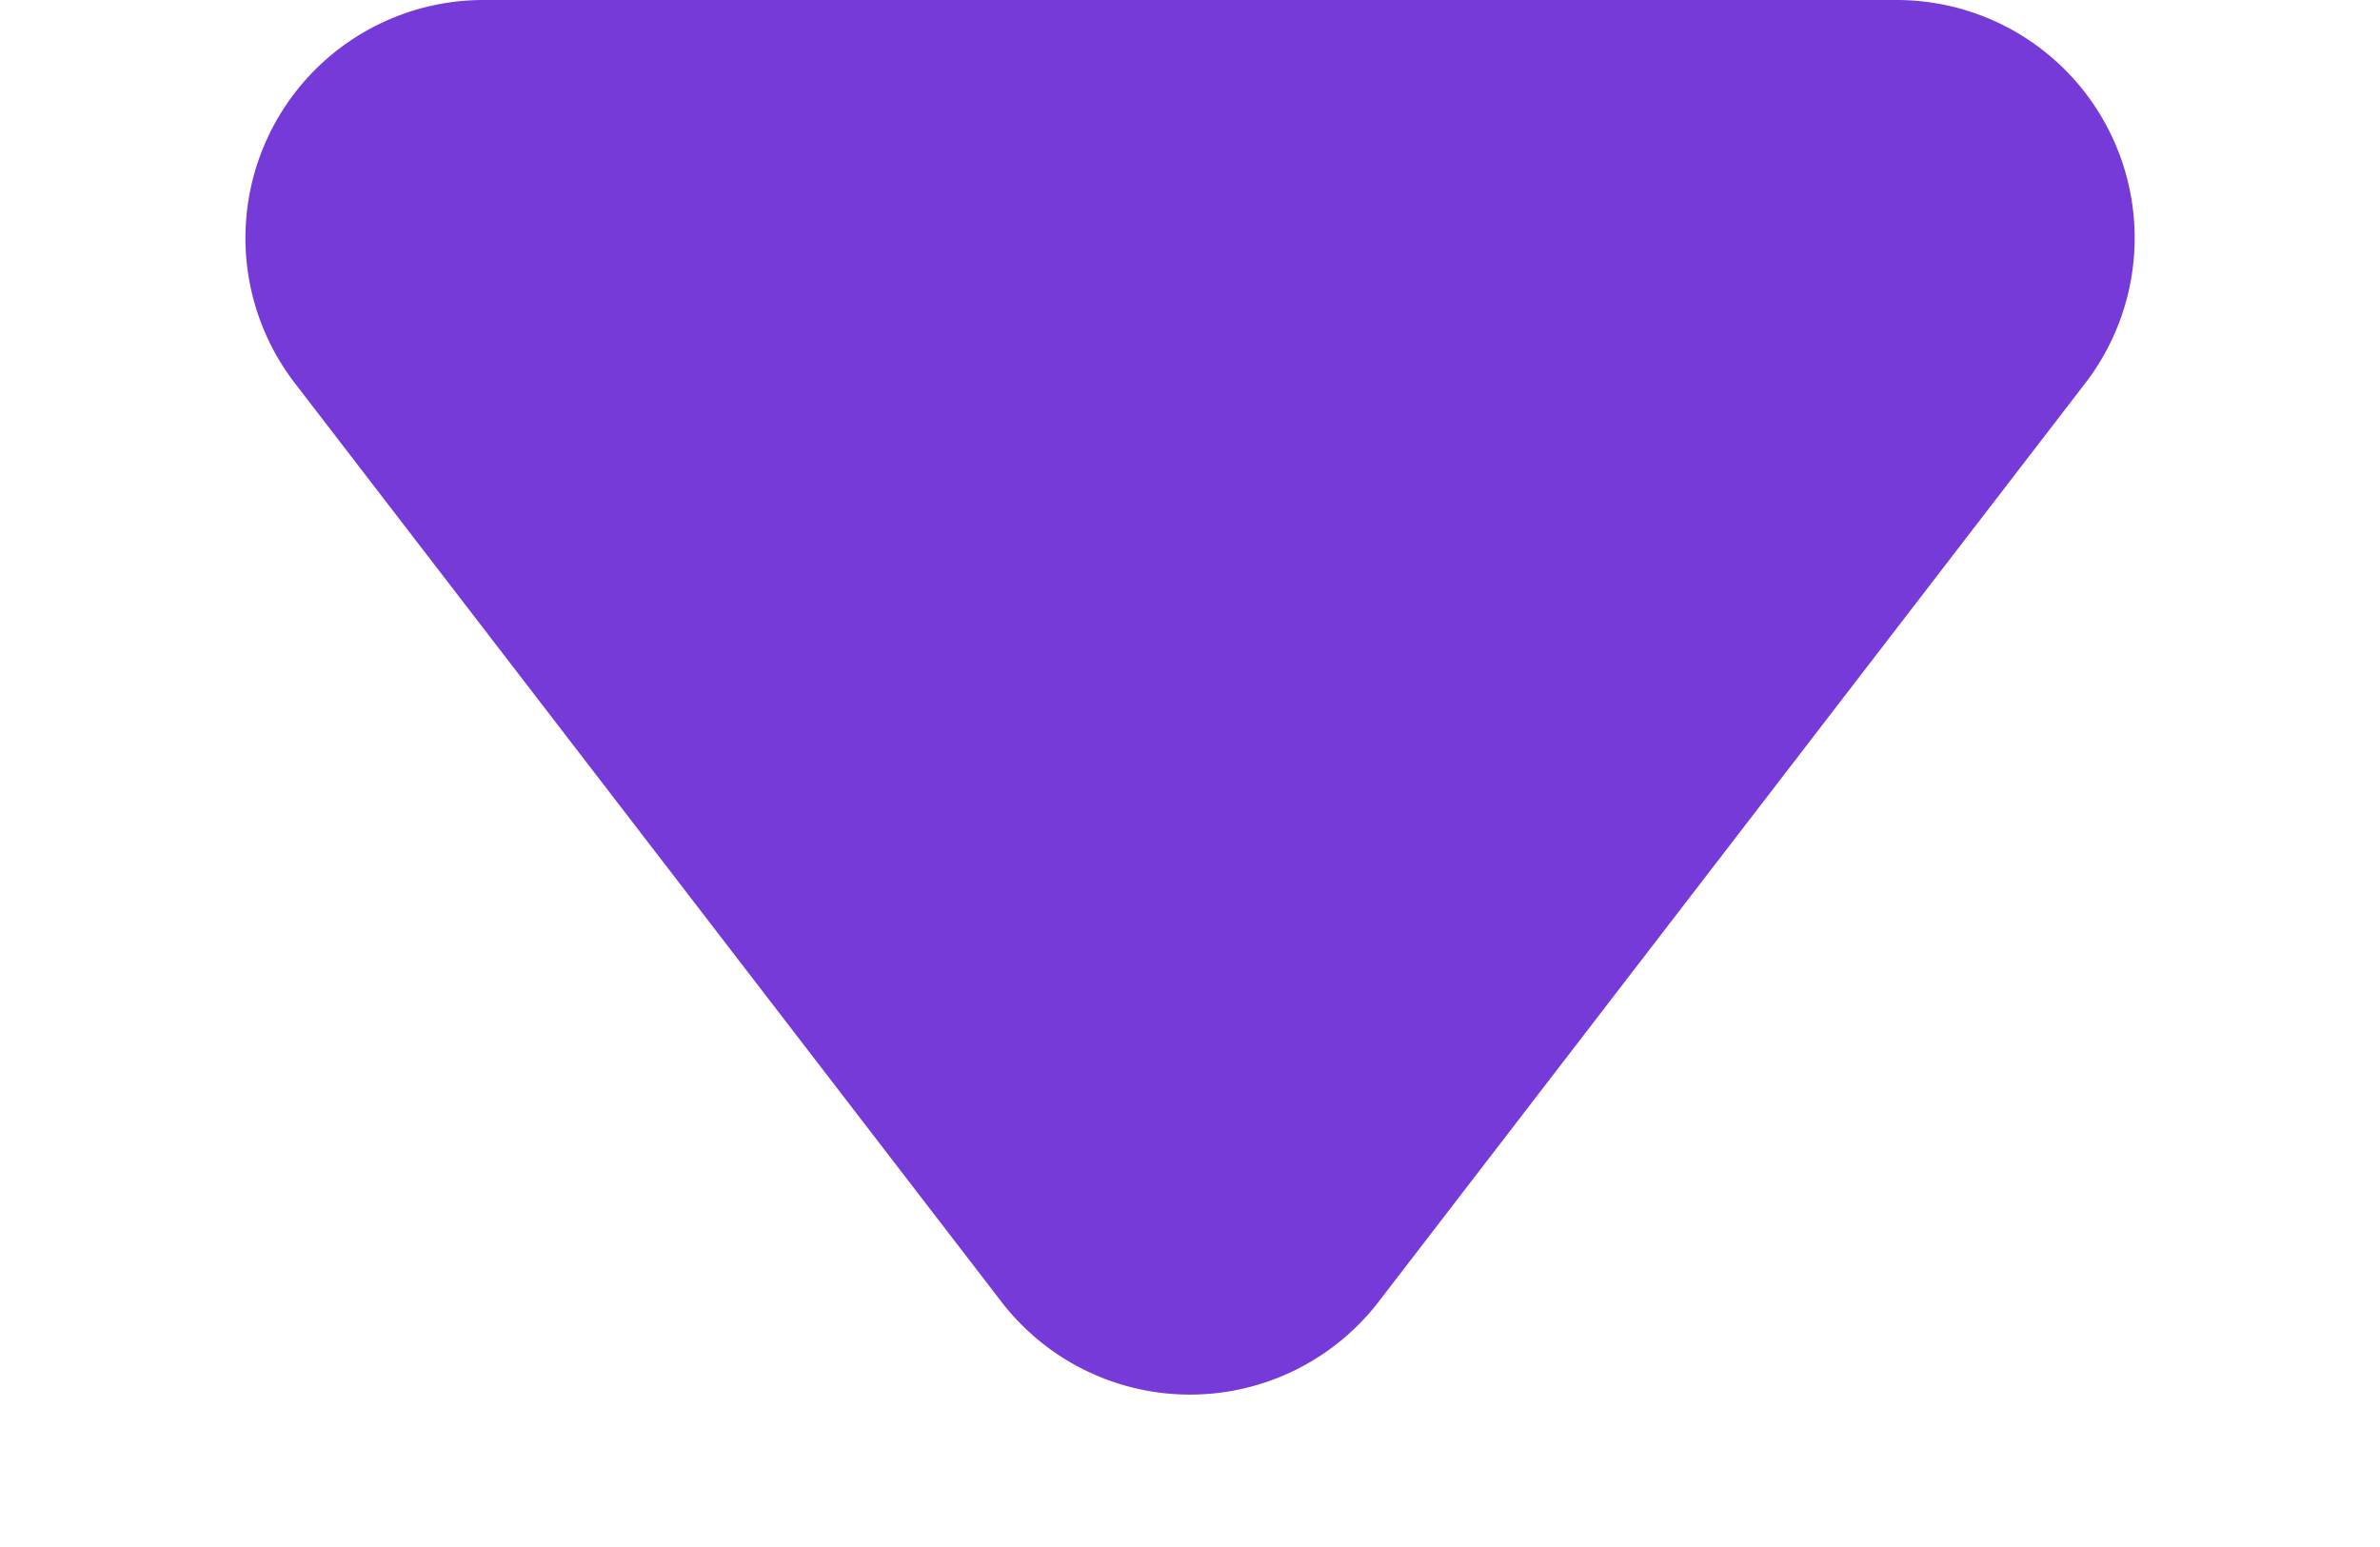 <svg xmlns="http://www.w3.org/2000/svg" width="20" height="13" viewBox="0 0 20 13">
  <path id="Polígono_4" data-name="Polígono 4" d="M8.415,2.061a2,2,0,0,1,3.17,0l5.938,7.72A2,2,0,0,1,15.938,13H4.062A2,2,0,0,1,2.476,9.781Z" transform="translate(20 13) rotate(180)" fill="#753ad7"/>
</svg>
